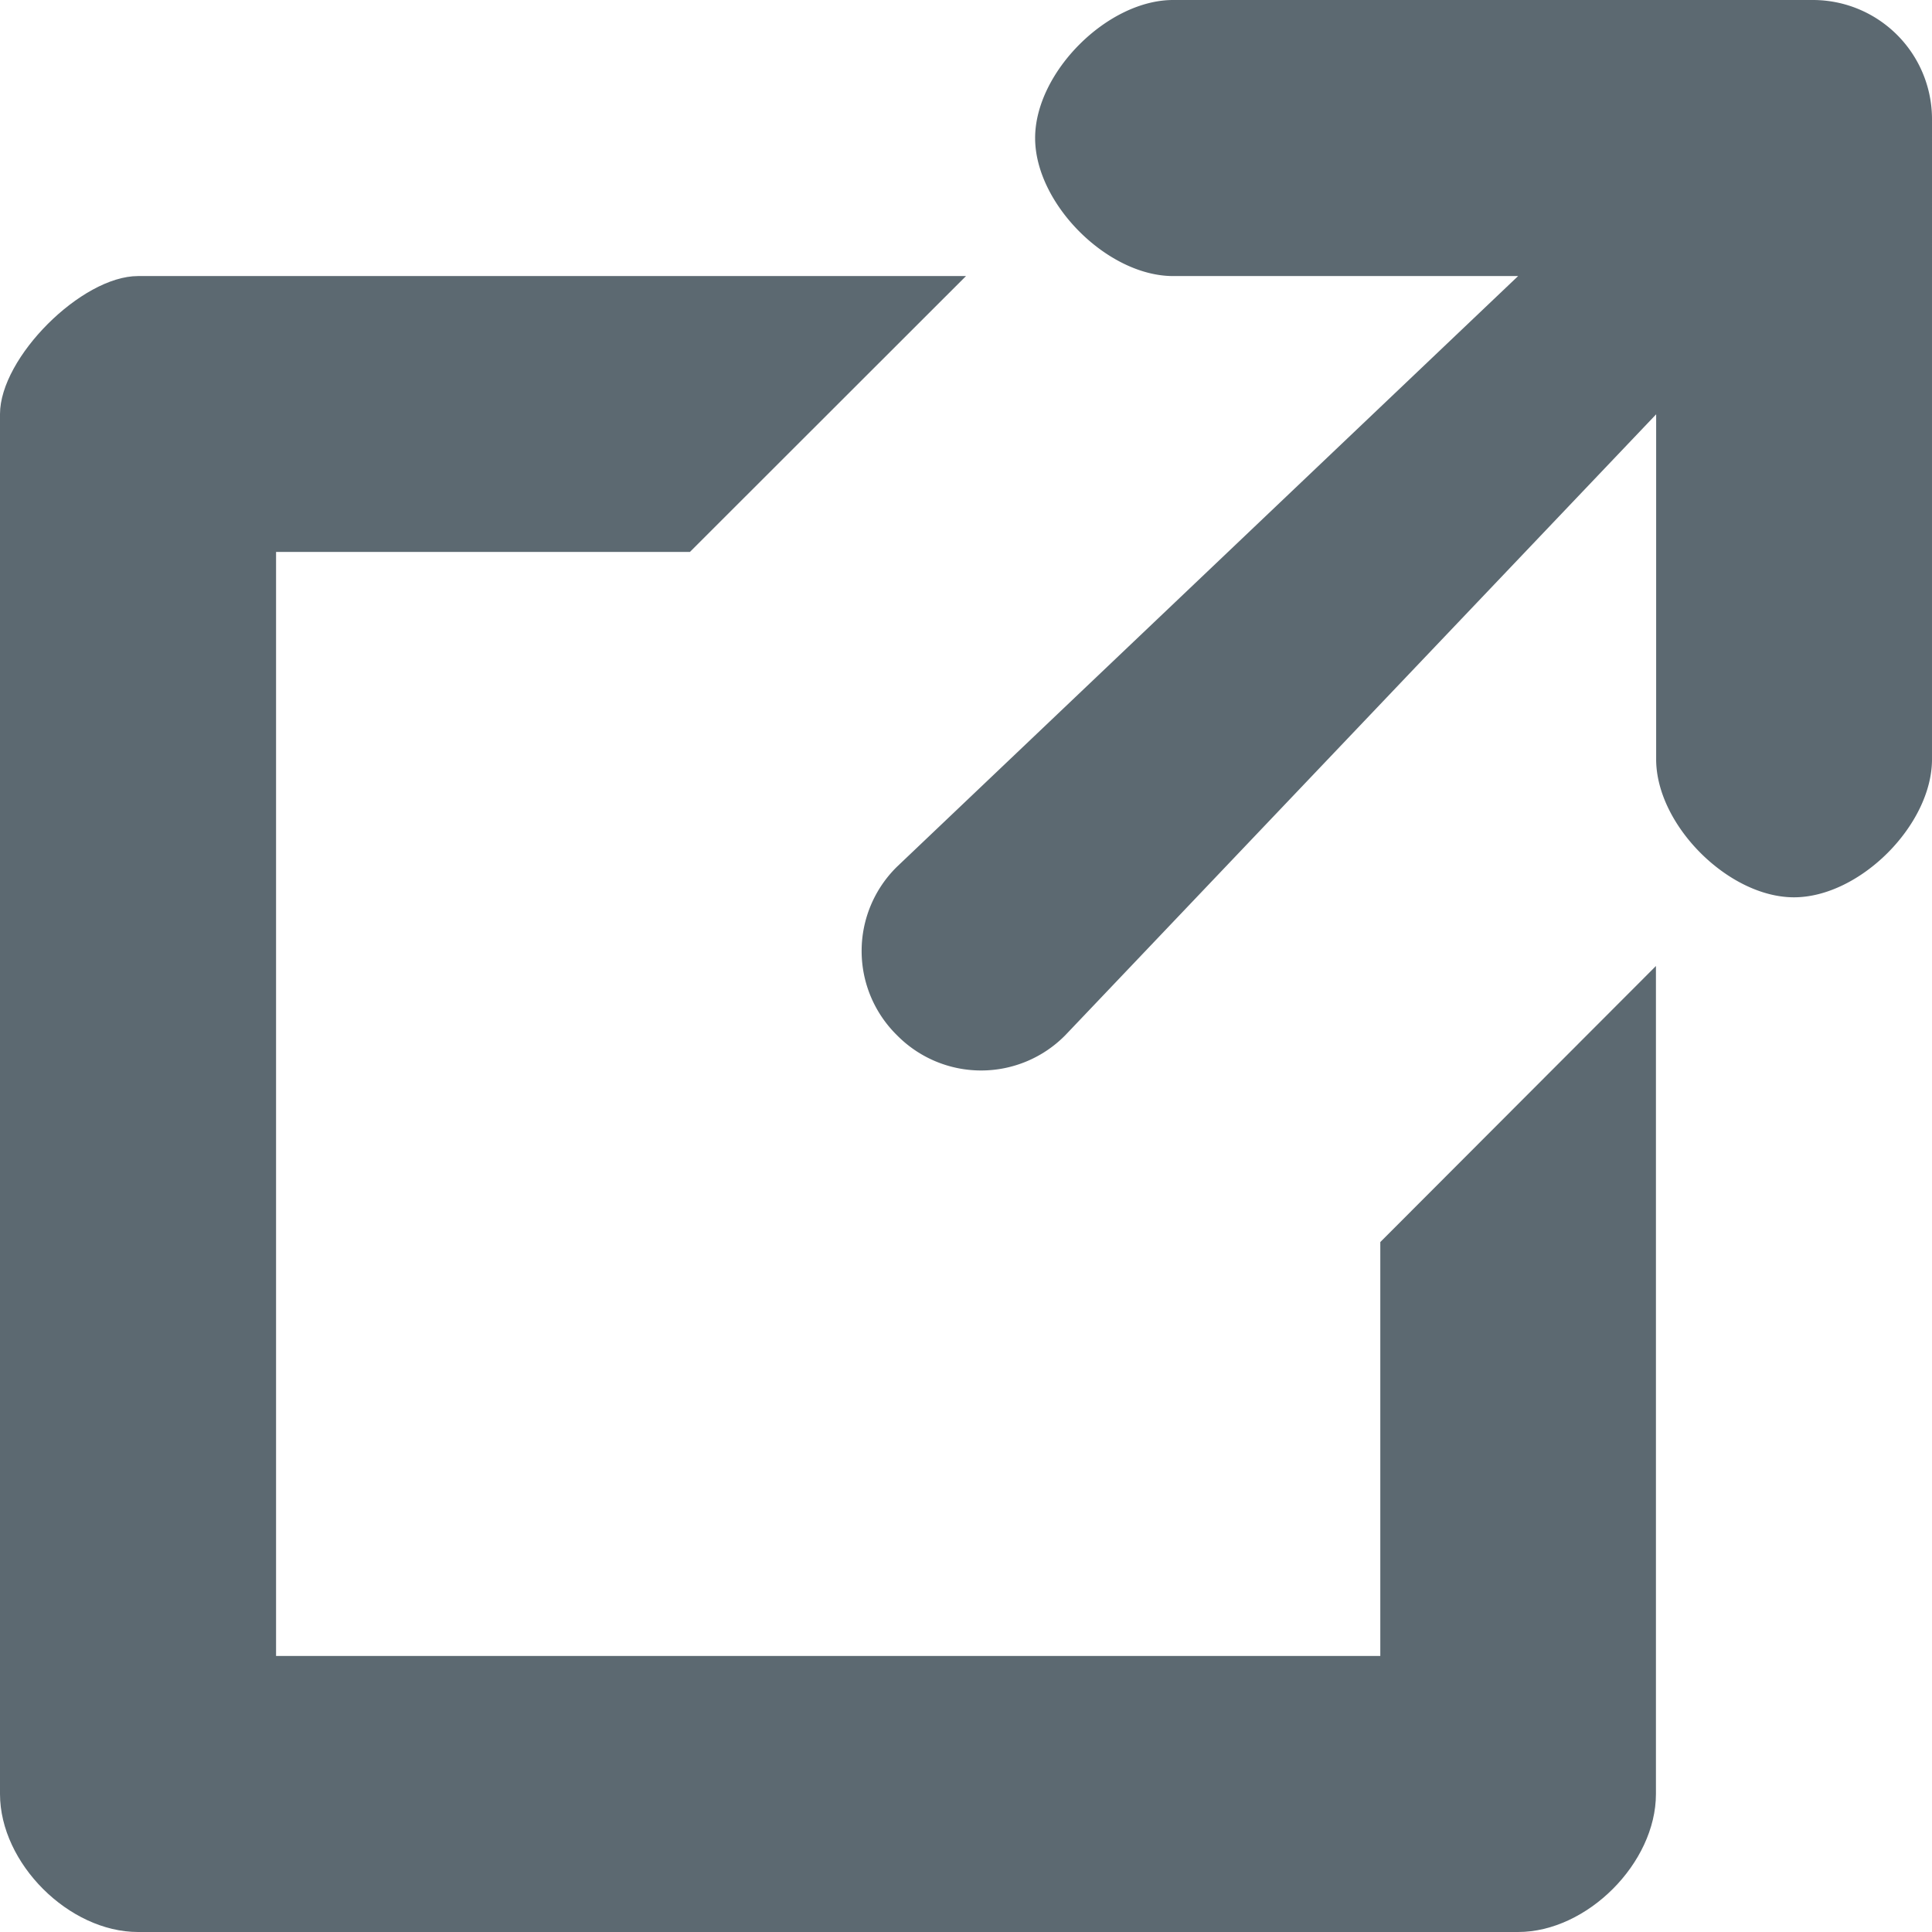 <svg width="9" height="9" fill="none" xmlns="http://www.w3.org/2000/svg"><path d="M8.446 0H5.465c-.306 0-.643.337-.643.643s.337.643.643.643h1.607L4.178 4.038a.55.55 0 000 .784.55.55 0 00.785 0L7.715 1.93v1.607c0 .306.337.643.642.643.306 0 .643-.337.643-.643V.555A.555.555 0 008.446 0z" fill="#5C6971"/><path d="M6.429 7.714H1.286V2.571h1.928L4.5 1.286H.643c-.263 0-.643.38-.643.643v6.428C0 8.68.321 9 .643 9h6.429c.321 0 .642-.321.642-.643V4.5L6.43 5.786v1.928z" fill="#5C6971"/></svg>